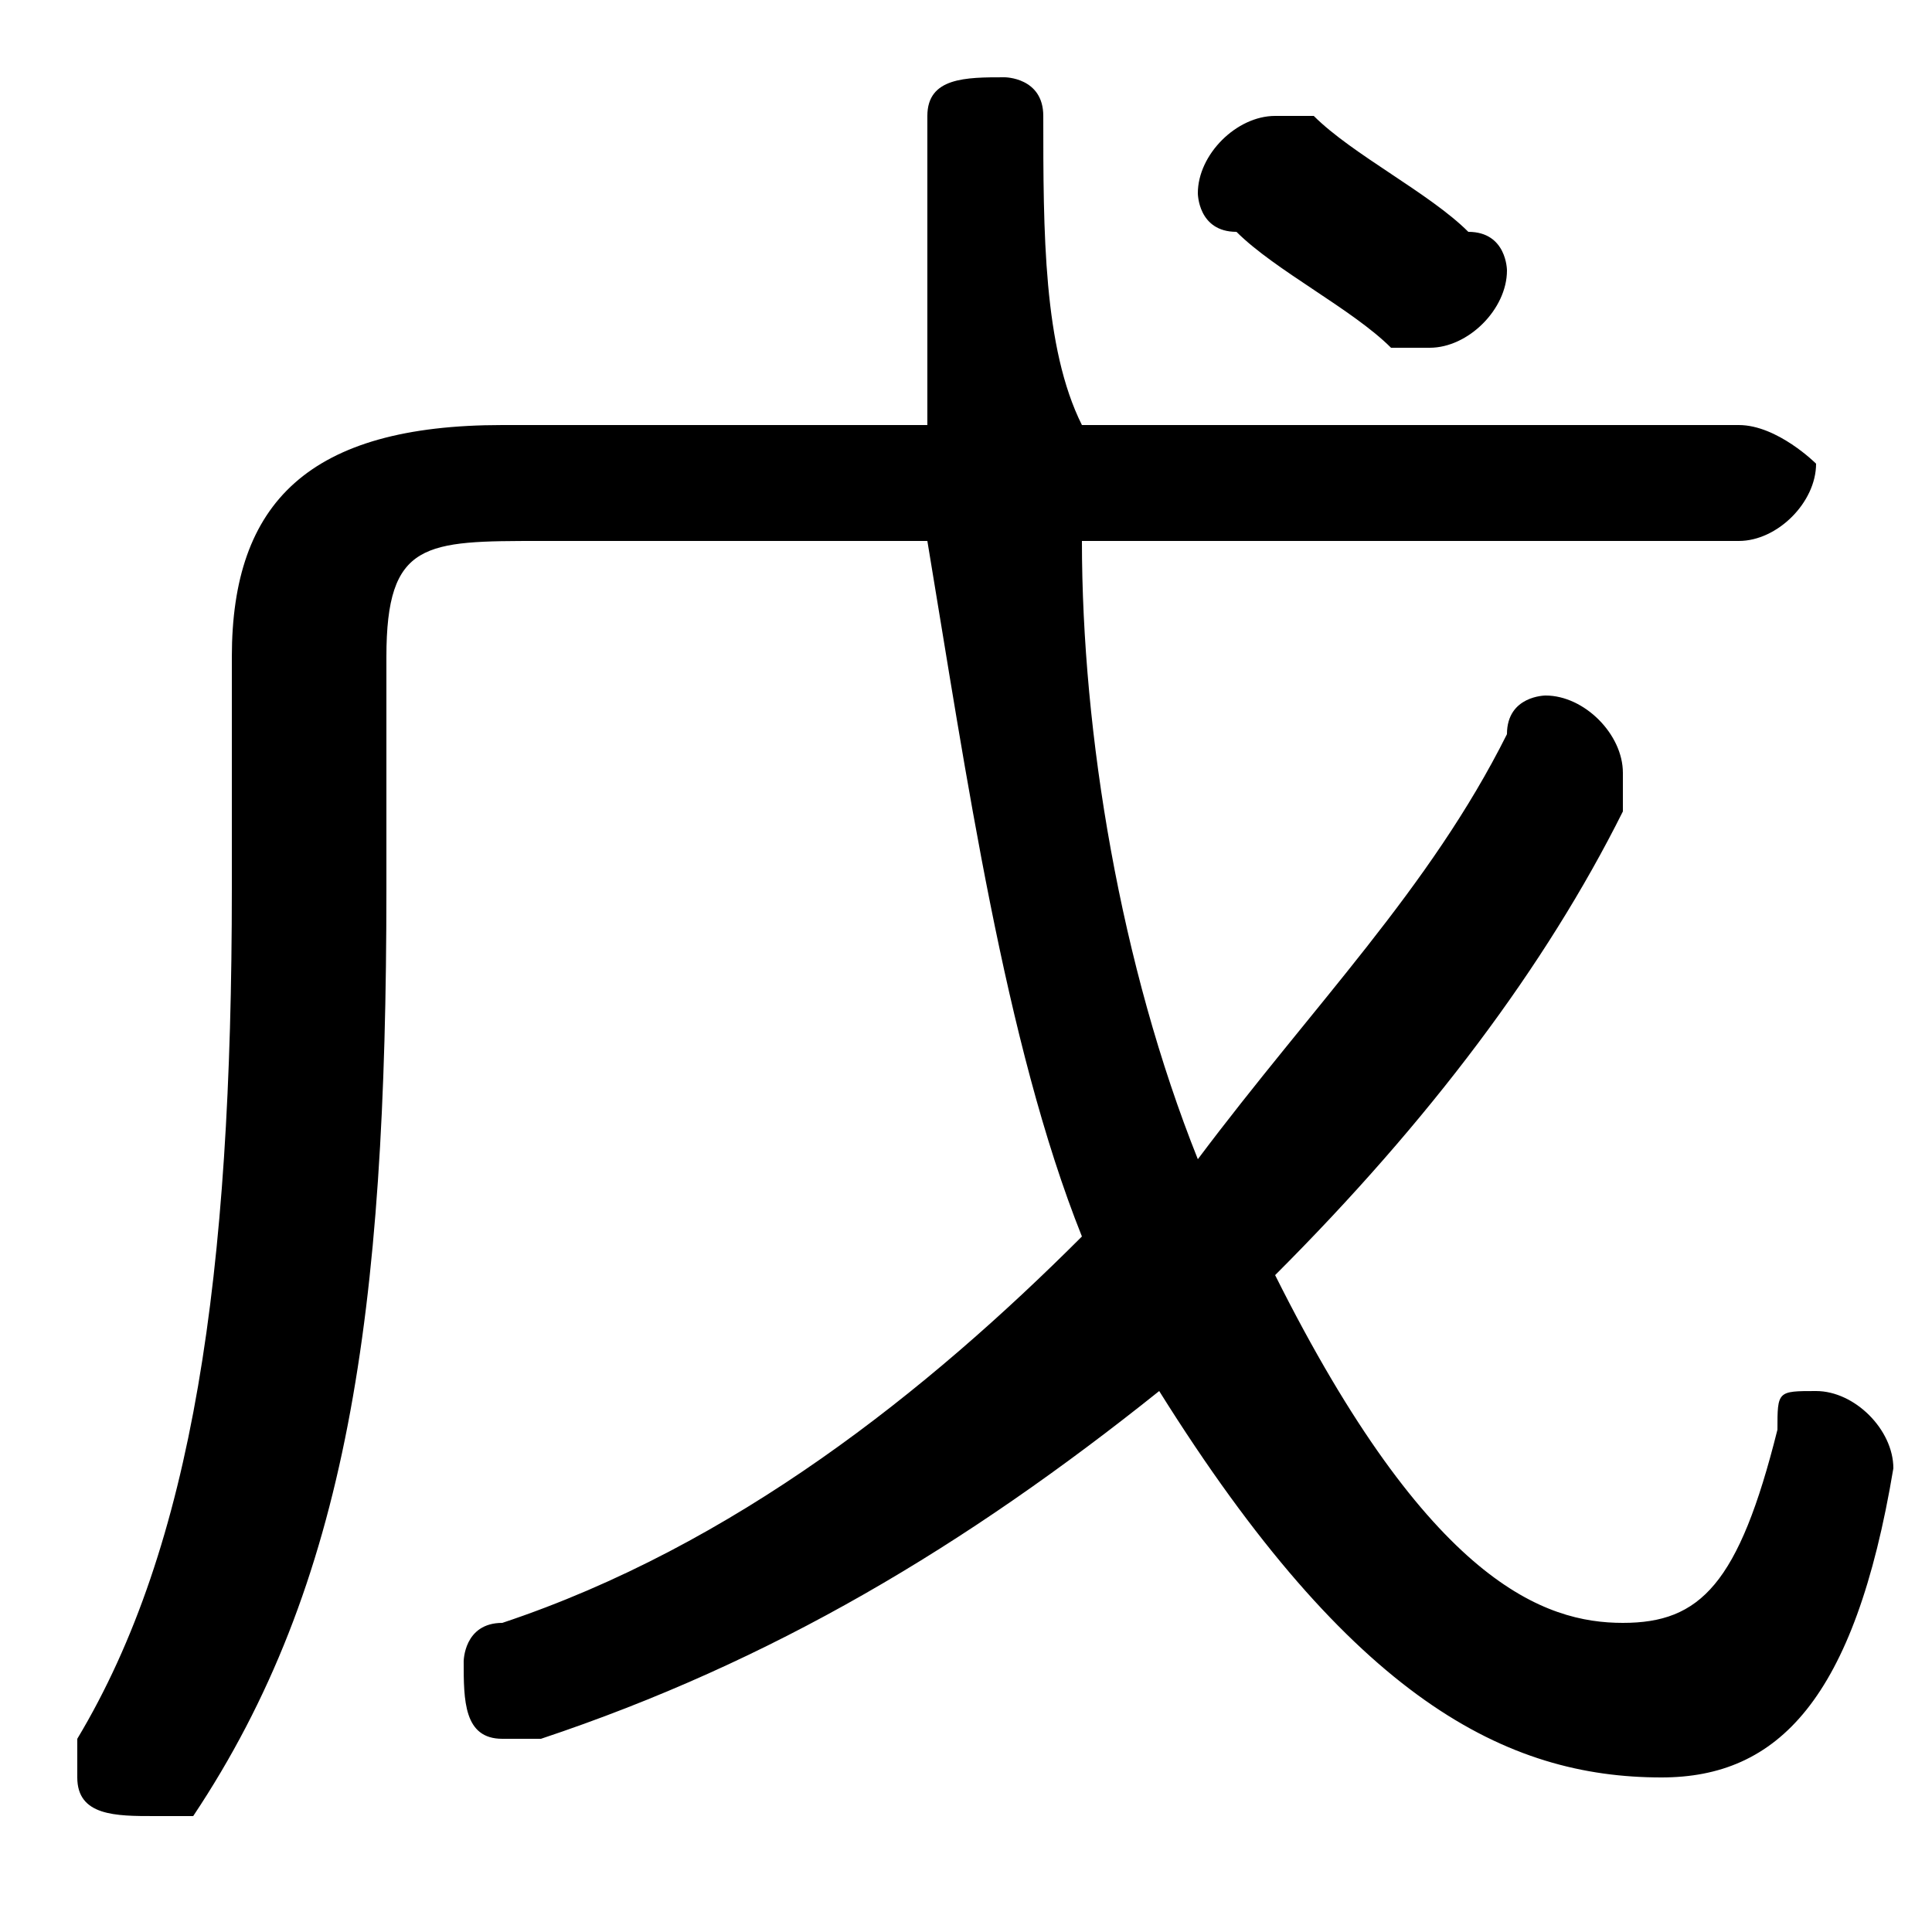 <svg xmlns="http://www.w3.org/2000/svg" viewBox="0 -44.0 50.0 50.0">
    <rect x="0" y="-44.0" width="50.0" height="50.0" fill="#808080" stroke="none"/>
    <g transform="scale(1, -1)">
        <!-- ボディの枠 -->
        <rect x="0" y="-6.0" width="50.0" height="50.0"
            stroke="white" fill="white"/>
        <!-- グリフ座標系の原点 -->
        <circle cx="0" cy="0" r="5" fill="white"/>
        <!-- グリフのアウトライン -->
        <g style="fill:black;stroke:#000000;stroke-width:0;stroke-linecap:round;stroke-linejoin:round;">
        <path d="M 24.0 30.0 C 25.0 24.0 26.0 17.0 28.0 12.0 C 24.0 8.0 19.0 4.0 13.0 2.0 C 12.0 2.0 12.0 1.0 12.0 1.0 C 12.0 -0.0 12.0 -1.0 13.0 -1.0 C 14.0 -1.0 14.0 -1.0 14.0 -1.0 C 20.0 1.0 25.0 4.0 30.0 8.0 C 35.0 0.0 39.0 -2.0 43.0 -2.0 C 46.0 -2.0 48.0 -0.0 49.0 6.0 C 49.0 7.0 48.0 8.0 47.0 8.0 C 46.0 8.0 46.0 8.0 46.0 7.0 C 45.0 3.0 44.0 2.0 42.0 2.0 C 40.0 2.0 37.0 3.0 33.0 11.0 C 37.0 15.0 40.0 19.0 42.0 23.0 C 42.0 24.0 42.0 24.0 42.0 24.0 C 42.0 25.0 41.0 26.0 40.0 26.0 C 40.0 26.0 39.0 26.0 39.0 25.0 C 37.0 21.0 34.0 18.0 31.0 14.0 C 29.0 19.0 28.0 25.0 28.0 30.0 L 45.0 30.0 C 46.0 30.0 47.0 31.0 47.0 32.0 C 47.0 32.0 46.0 33.0 45.0 33.0 L 28.0 33.0 C 27.0 35.0 27.0 38.0 27.0 41.0 C 27.0 42.0 26.0 42.0 26.0 42.0 C 25.0 42.0 24.0 42.0 24.0 41.0 C 24.0 38.0 24.0 36.0 24.0 33.0 L 13.0 33.0 C 8.0 33.0 6.0 31.0 6.0 27.0 L 6.0 21.0 C 6.0 11.0 5.0 4.0 2.0 -1.0 C 2.0 -1.0 2.0 -1.0 2.0 -2.0 C 2.0 -3.0 3.0 -3.0 4.0 -3.0 C 4.0 -3.0 5.0 -3.0 5.0 -3.0 C 9.0 3.0 10.0 10.0 10.0 21.0 L 10.0 27.0 C 10.0 30.0 11.0 30.0 14.0 30.0 Z M 34.0 41.0 C 33.0 41.0 33.0 41.0 33.0 41.0 C 32.0 41.0 31.0 40.0 31.0 39.0 C 31.0 39.0 31.0 38.0 32.0 38.0 C 33.0 37.0 35.0 36.0 36.0 35.0 C 37.0 35.0 37.0 35.0 37.0 35.0 C 38.0 35.0 39.0 36.0 39.0 37.0 C 39.0 37.0 39.0 38.0 38.0 38.0 C 37.0 39.0 35.0 40.0 34.0 41.0 Z"/>
    </g>
    </g>
</svg>
